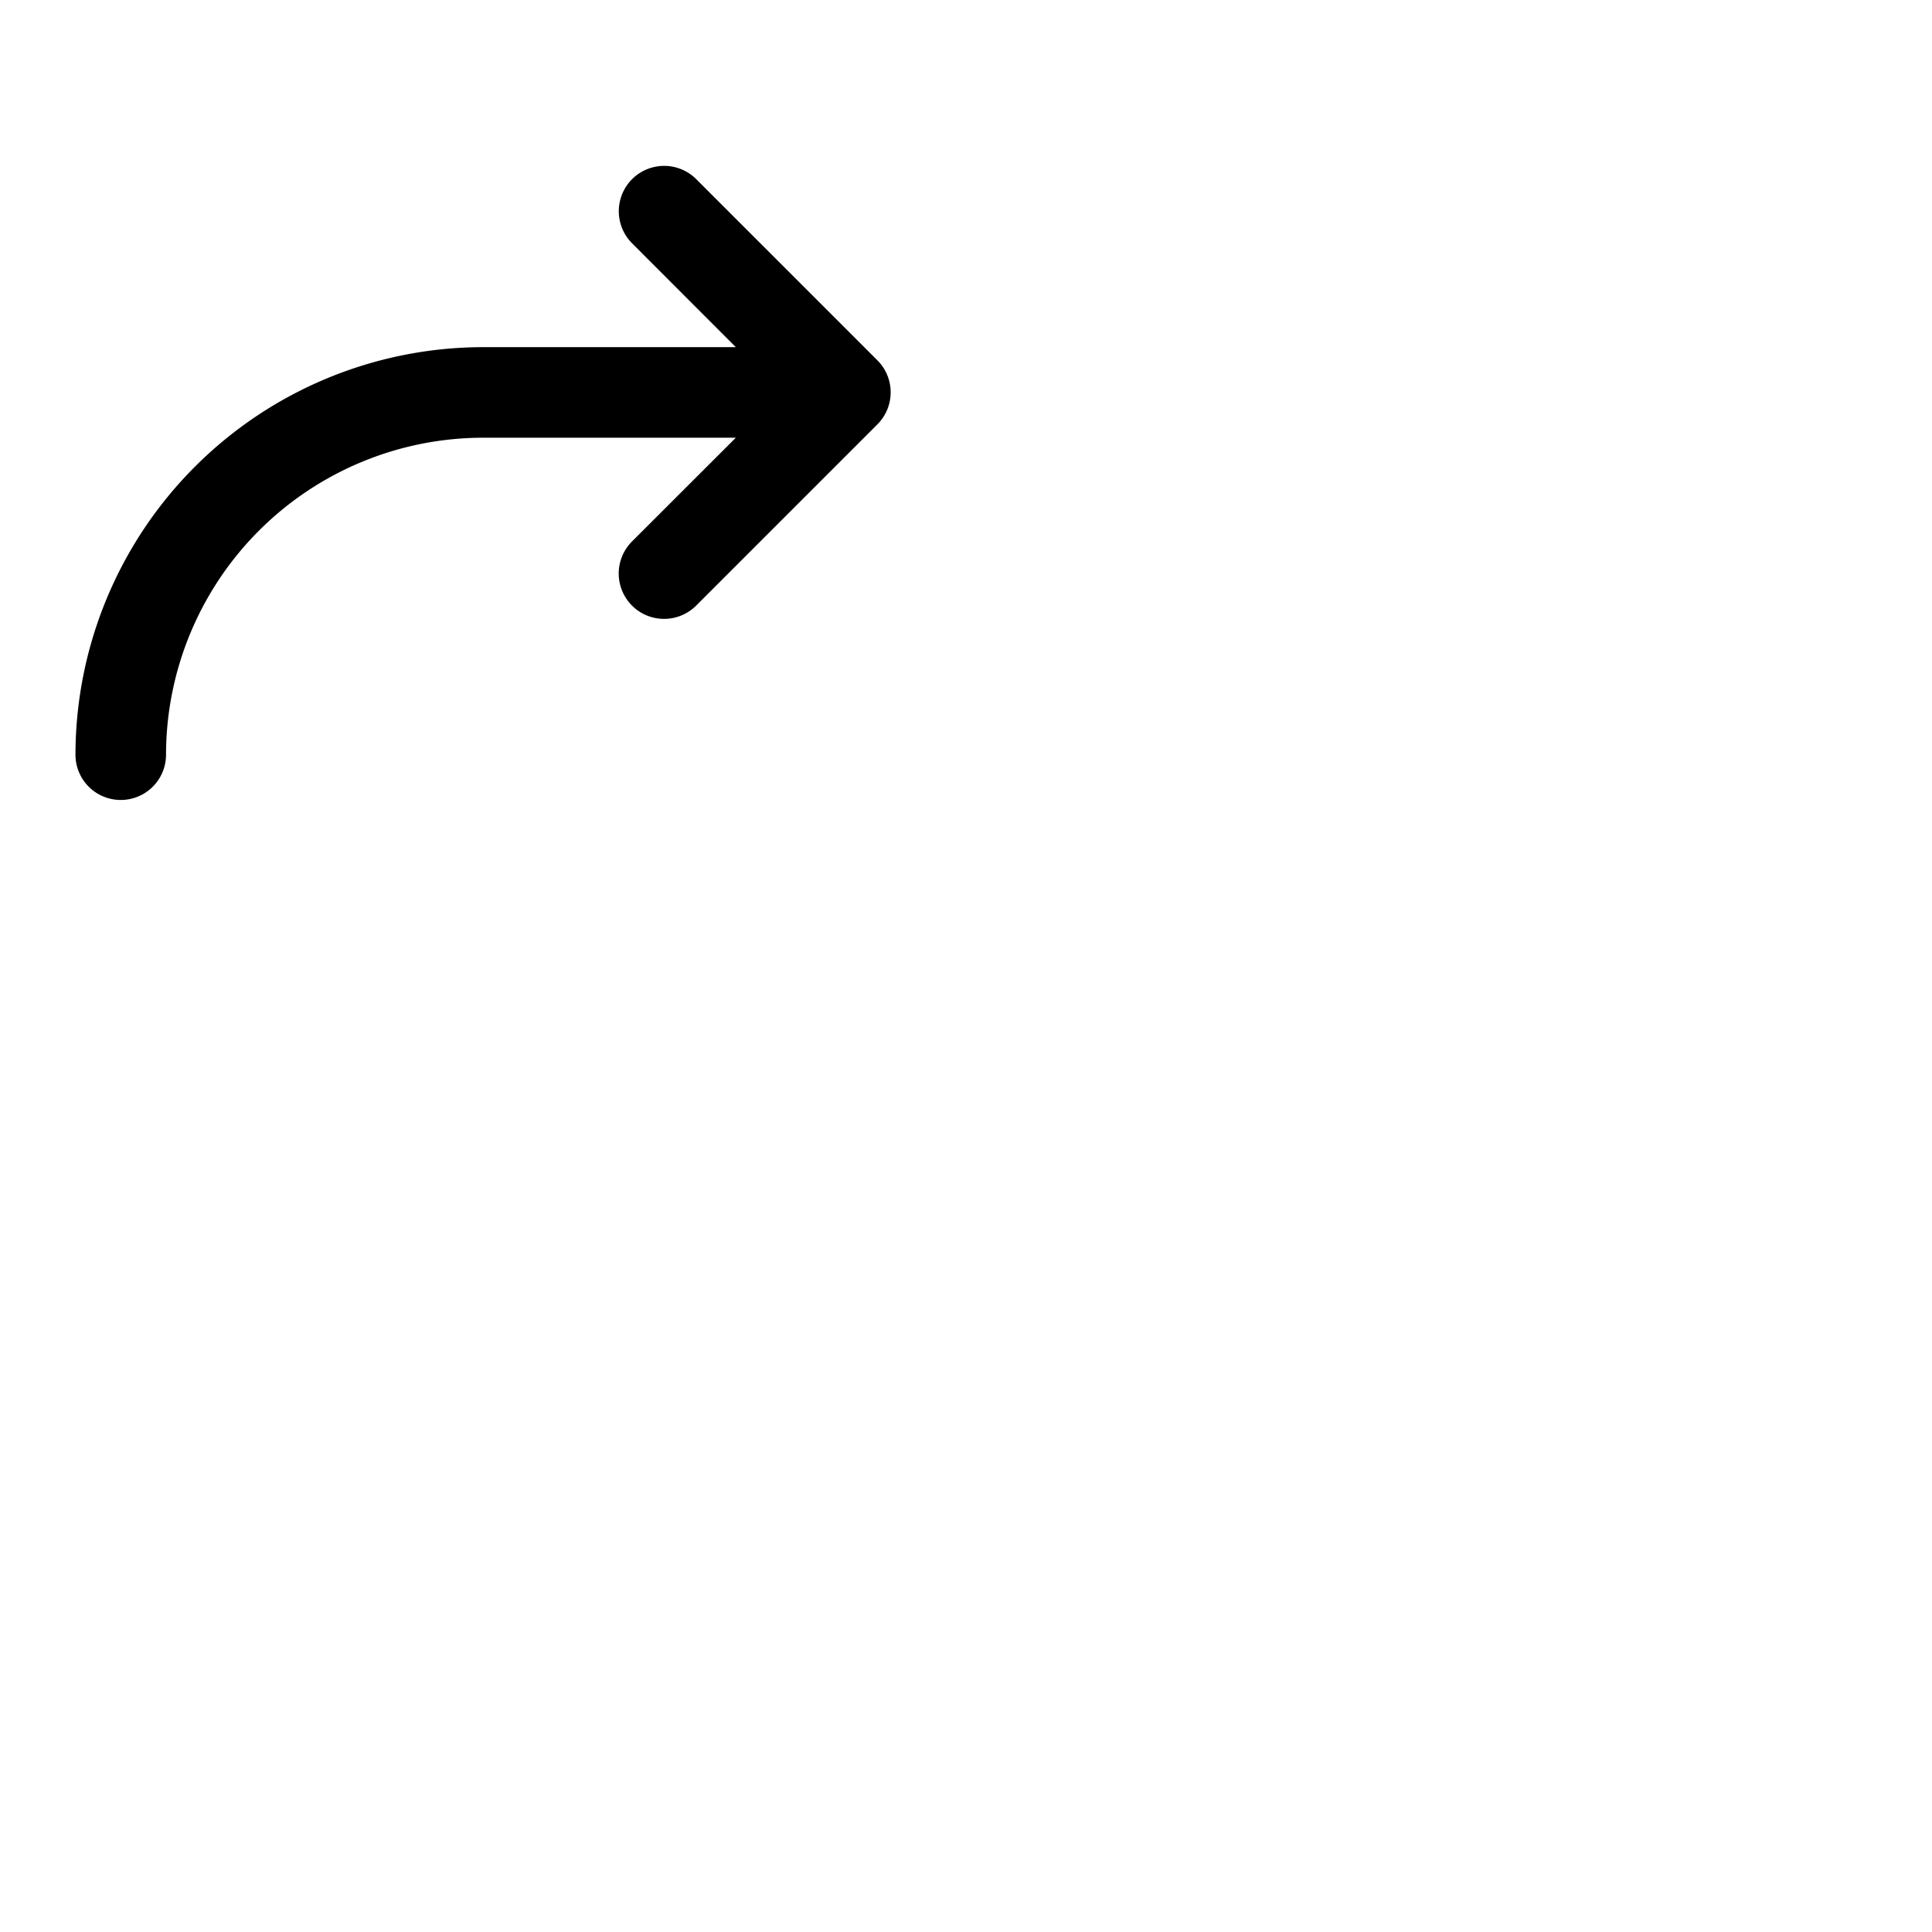 <svg xmlns="http://www.w3.org/2000/svg" version="1.1" viewBox="0 0 512 512" fill="currentColor"><path fill="currentColor" d="m232.49 112.49l-48 48a12 12 0 0 1-17-17L195 116h-67a84.09 84.09 0 0 0-84 84a12 12 0 0 1-24 0A108.12 108.12 0 0 1 128 92h67l-27.49-27.52a12 12 0 0 1 17-17l48 48a12 12 0 0 1-.02 17.01"/></svg>
